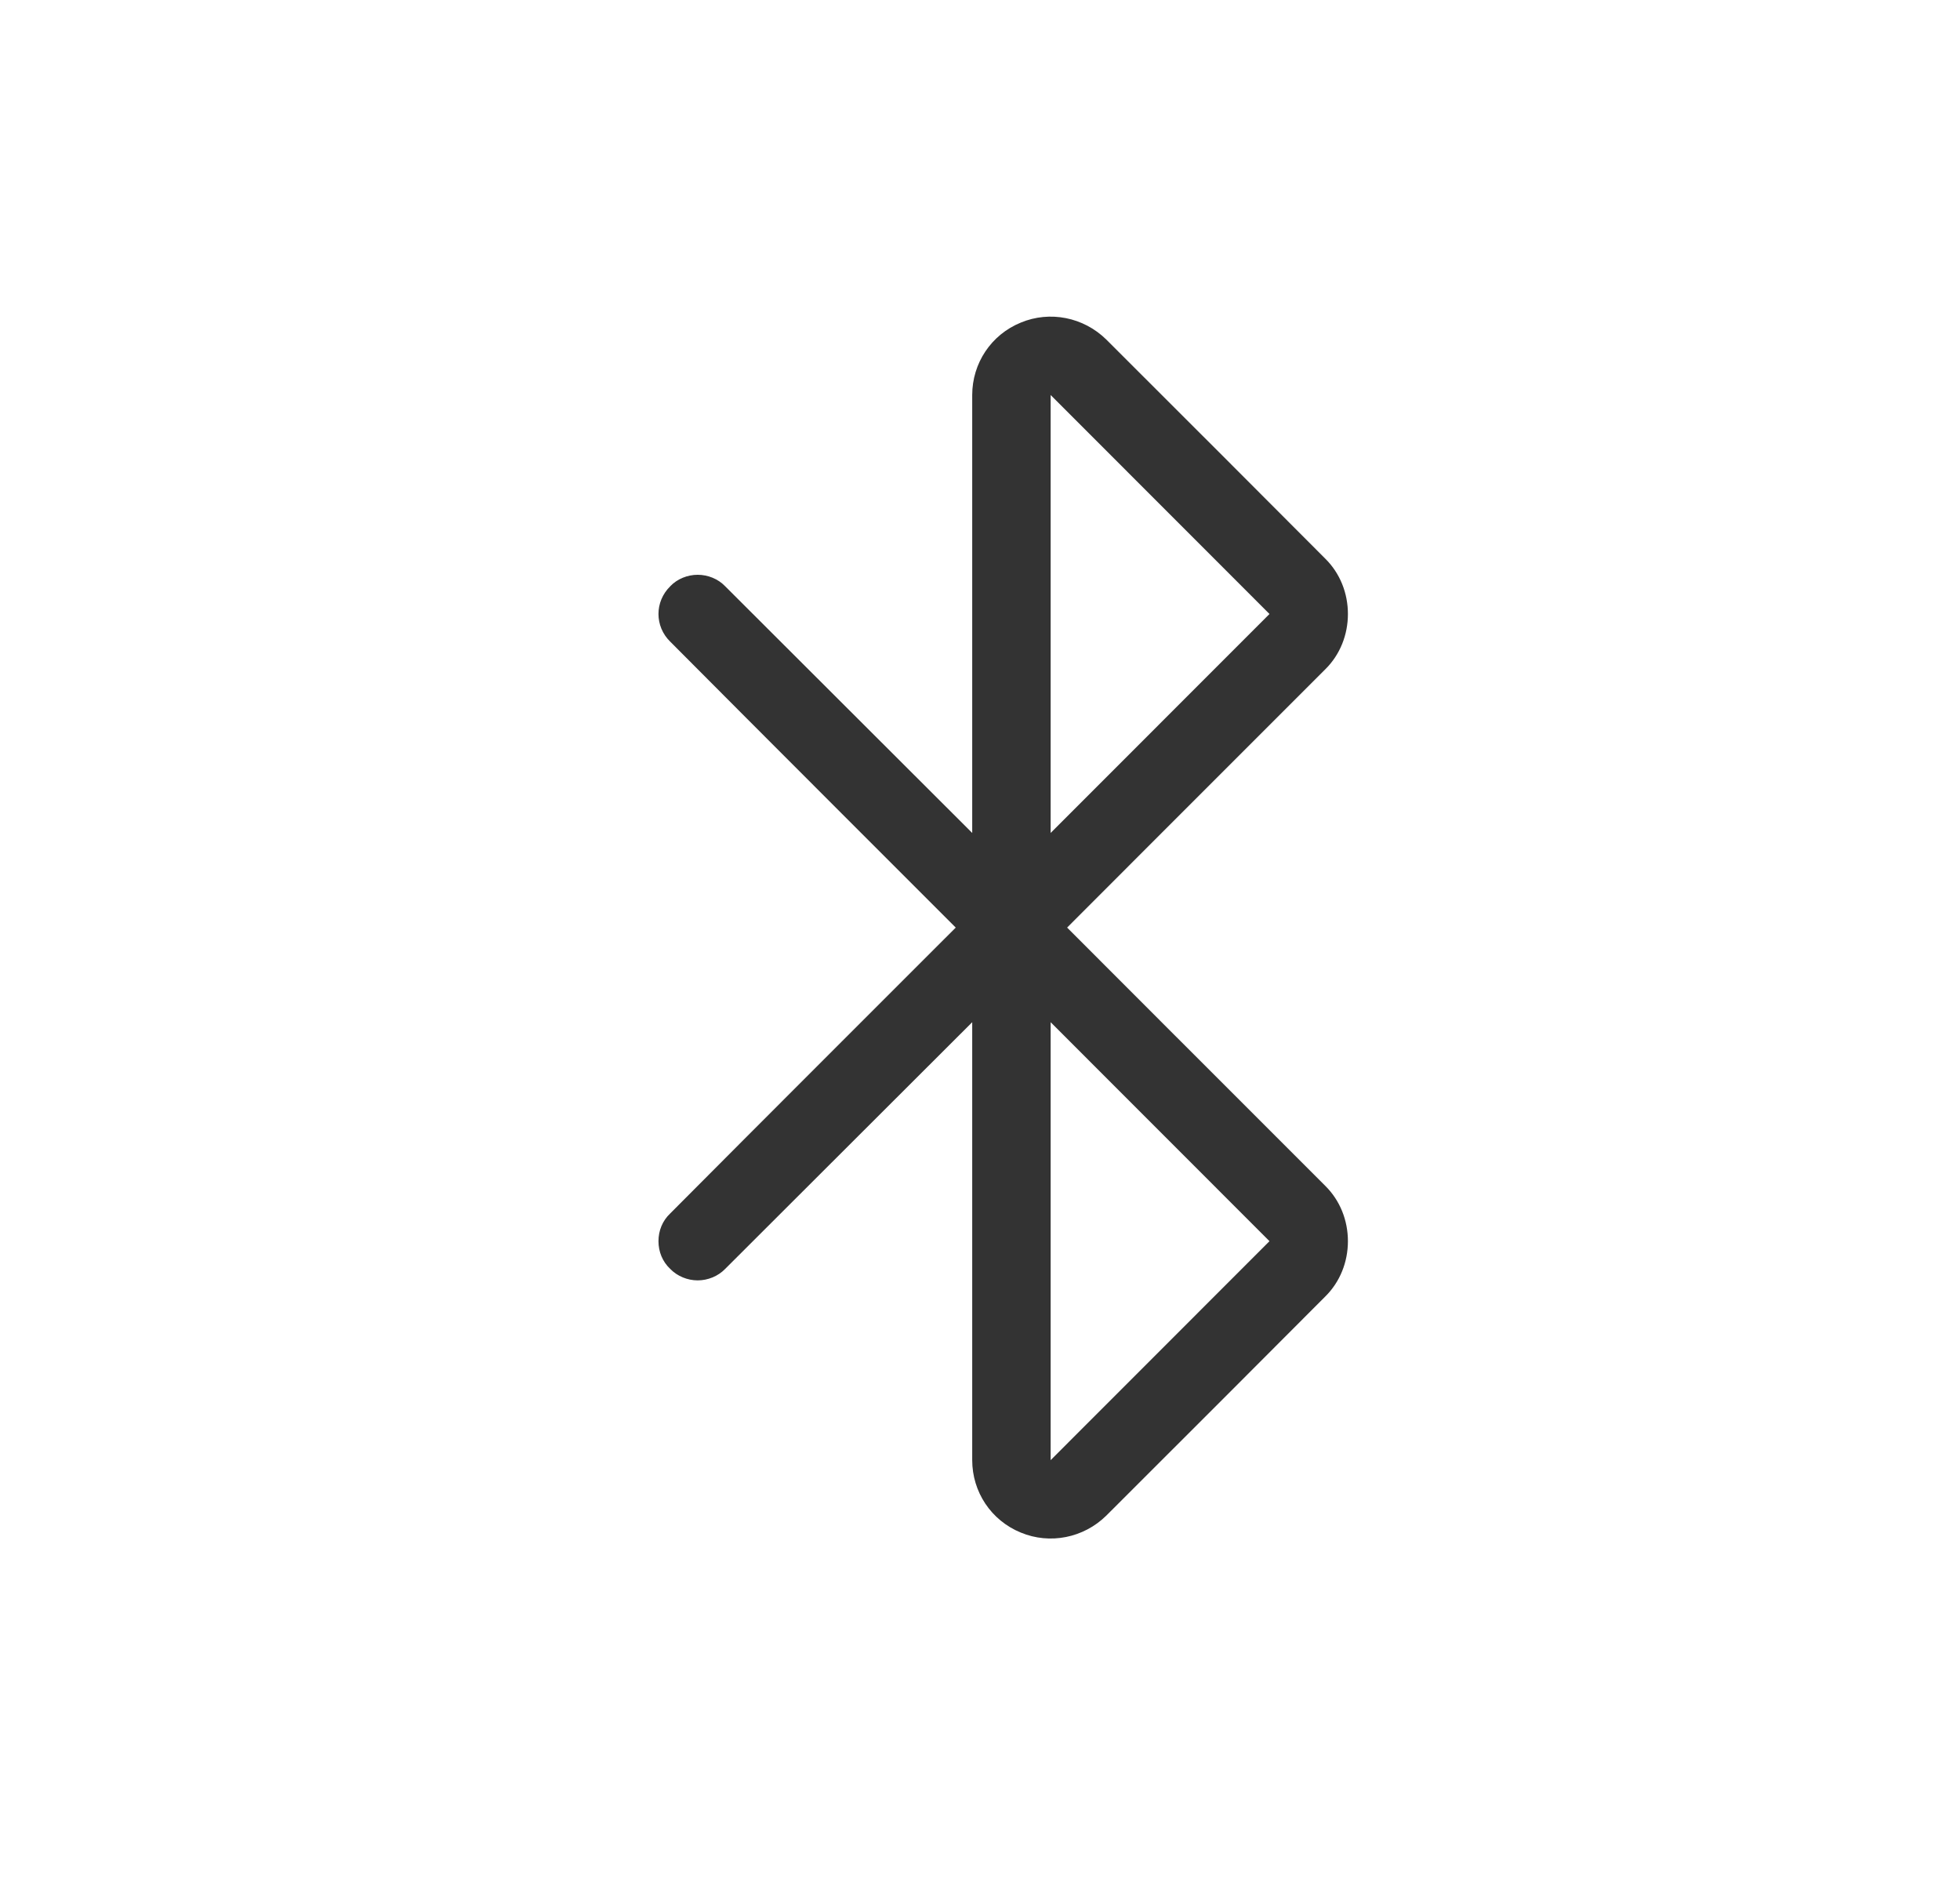 <?xml version="1.0" encoding="UTF-8" standalone="no"?>
<!DOCTYPE svg PUBLIC "-//W3C//DTD SVG 1.1//EN" "http://www.w3.org/Graphics/SVG/1.1/DTD/svg11.dtd">
<svg width="25px" height="24px" version="1.1" xmlns="http://www.w3.org/2000/svg" xmlns:xlink="http://www.w3.org/1999/xlink" xml:space="preserve" xmlns:serif="http://www.serif.com/" style="fill-rule:evenodd;clip-rule:evenodd;stroke-linejoin:round;stroke-miterlimit:1.414;">
    <g transform="matrix(1,0,0,1,-1634,-606)">
        <g id="ui.thin.bluetooth" transform="matrix(0.801,0,0,0.985,1634.98,606)">
            <rect x="0" y="0" width="29.971" height="24.367" style="fill:none;"/>
            <g transform="matrix(1.249,0,0,1.015,-3235.64,-615.261)">
                <path d="M2602,611.207C2602,610.803 2602.24,610.438 2602.62,610.283C2602.99,610.129 2603.42,610.214 2603.71,610.5C2604.66,611.449 2605.79,612.579 2606.5,613.293C2606.69,613.48 2606.79,613.735 2606.79,614C2606.79,614.265 2606.69,614.52 2606.5,614.707C2605.35,615.856 2603.21,618 2603.21,618C2603.21,618 2605.35,620.144 2606.5,621.293C2606.69,621.48 2606.79,621.735 2606.79,622C2606.79,622.265 2606.69,622.52 2606.5,622.707C2605.79,623.421 2604.66,624.551 2603.71,625.5C2603.42,625.786 2602.99,625.871 2602.62,625.717C2602.24,625.562 2602,625.197 2602,624.793C2602,622.438 2602,619.207 2602,619.207C2602,619.207 2599.74,621.465 2598.85,622.354C2598.76,622.447 2598.63,622.5 2598.5,622.5C2598.37,622.5 2598.24,622.447 2598.15,622.354C2598.05,622.26 2598,622.133 2598,622C2598,621.867 2598.05,621.74 2598.15,621.646C2599.12,620.669 2601.79,618 2601.79,618C2601.79,618 2599.12,615.33 2598.15,614.353C2597.95,614.158 2597.95,613.842 2598.15,613.647C2598.15,613.647 2598.15,613.646 2598.15,613.646C2598.24,613.552 2598.37,613.5 2598.5,613.5C2598.63,613.5 2598.76,613.552 2598.85,613.646C2599.74,614.534 2602,616.793 2602,616.793C2602,616.793 2602,613.562 2602,611.207ZM2603,624.793L2605.79,622L2603,619.207L2603,624.793ZM2603,616.793L2605.79,614L2603,611.207L2603,616.793Z" style="fill:rgb(51,51,51);"/>
            </g>
        </g>
    </g>
</svg>

